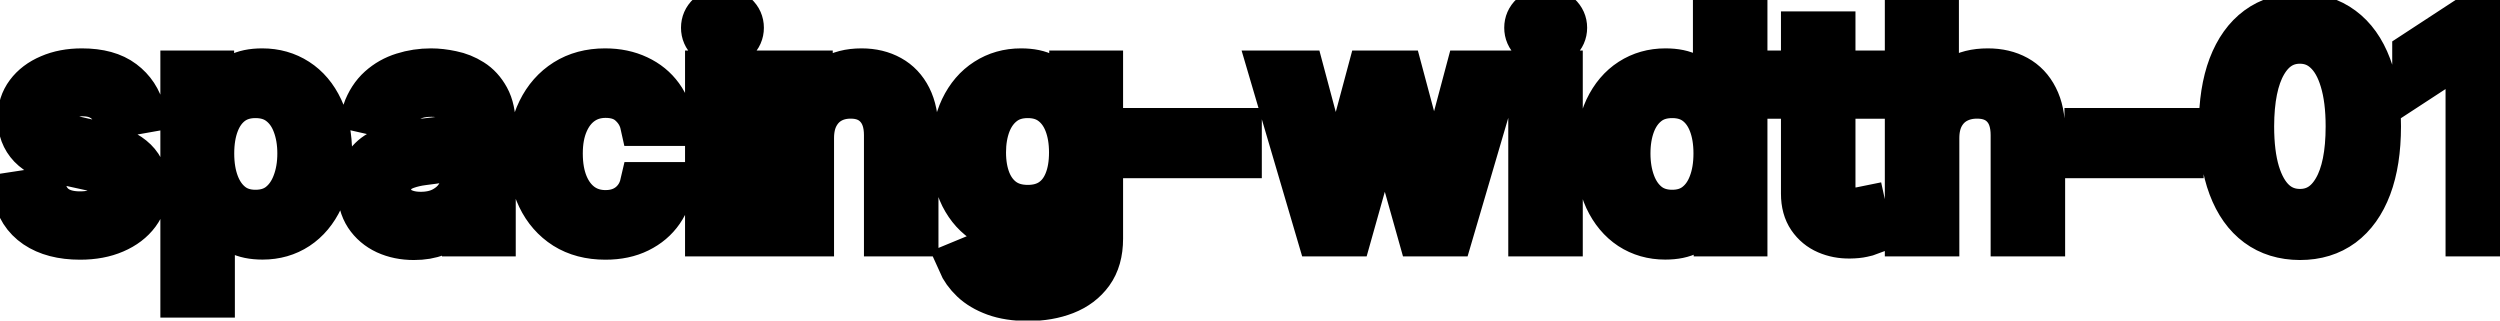<svg viewBox="0 0 117 15" fill="none" stroke-width="2" stroke="currentColor" aria-hidden="true">
  <path d="M6.722 5.228L5.374 5.467C5.318 5.294 5.228 5.13 5.106 4.974C4.987 4.819 4.824 4.691 4.619 4.592C4.413 4.492 4.156 4.442 3.848 4.442C3.427 4.442 3.076 4.537 2.794 4.726C2.512 4.911 2.371 5.152 2.371 5.447C2.371 5.702 2.466 5.907 2.655 6.063C2.844 6.219 3.149 6.347 3.57 6.446L4.783 6.724C5.485 6.887 6.009 7.137 6.354 7.475C6.698 7.813 6.871 8.252 6.871 8.793C6.871 9.25 6.738 9.658 6.473 10.016C6.211 10.37 5.845 10.649 5.374 10.851C4.907 11.053 4.365 11.154 3.749 11.154C2.893 11.154 2.196 10.972 1.656 10.607C1.115 10.239 0.784 9.717 0.661 9.041L2.098 8.822C2.188 9.197 2.371 9.48 2.65 9.673C2.928 9.862 3.291 9.956 3.739 9.956C4.226 9.956 4.615 9.855 4.907 9.653C5.199 9.447 5.344 9.197 5.344 8.902C5.344 8.663 5.255 8.463 5.076 8.3C4.9 8.138 4.63 8.015 4.266 7.933L2.973 7.649C2.26 7.487 1.733 7.228 1.392 6.874C1.054 6.519 0.885 6.07 0.885 5.526C0.885 5.076 1.011 4.681 1.263 4.343C1.515 4.005 1.863 3.741 2.307 3.553C2.751 3.36 3.26 3.264 3.833 3.264C4.658 3.264 5.308 3.443 5.782 3.801C6.256 4.156 6.569 4.631 6.722 5.228ZM8.505 13.864V3.364H9.957V4.602H10.081C10.167 4.442 10.292 4.259 10.454 4.05C10.616 3.841 10.842 3.659 11.13 3.503C11.418 3.344 11.8 3.264 12.274 3.264C12.89 3.264 13.44 3.42 13.924 3.732C14.408 4.043 14.788 4.492 15.063 5.079C15.341 5.665 15.48 6.371 15.48 7.197C15.48 8.022 15.343 8.73 15.068 9.32C14.793 9.906 14.415 10.359 13.934 10.677C13.454 10.992 12.905 11.149 12.289 11.149C11.825 11.149 11.445 11.071 11.15 10.915C10.858 10.76 10.63 10.577 10.464 10.369C10.298 10.16 10.171 9.974 10.081 9.812H9.992V13.864H8.505ZM9.962 7.182C9.962 7.719 10.04 8.189 10.195 8.594C10.351 8.998 10.577 9.315 10.872 9.543C11.167 9.769 11.528 9.881 11.955 9.881C12.4 9.881 12.771 9.764 13.069 9.528C13.367 9.29 13.593 8.967 13.745 8.559C13.901 8.151 13.979 7.692 13.979 7.182C13.979 6.678 13.903 6.226 13.75 5.825C13.601 5.424 13.376 5.107 13.074 4.875C12.776 4.643 12.403 4.527 11.955 4.527C11.525 4.527 11.16 4.638 10.862 4.86C10.567 5.082 10.343 5.392 10.191 5.79C10.038 6.188 9.962 6.652 9.962 7.182ZM19.368 11.169C18.884 11.169 18.447 11.079 18.056 10.901C17.665 10.718 17.355 10.455 17.126 10.11C16.901 9.765 16.788 9.343 16.788 8.842C16.788 8.411 16.871 8.057 17.036 7.778C17.202 7.5 17.426 7.28 17.708 7.117C17.989 6.955 18.304 6.832 18.652 6.749C19 6.666 19.355 6.603 19.716 6.56C20.174 6.507 20.545 6.464 20.83 6.431C21.115 6.395 21.322 6.337 21.451 6.257C21.58 6.178 21.645 6.048 21.645 5.869V5.835C21.645 5.4 21.522 5.064 21.277 4.825C21.035 4.587 20.674 4.467 20.193 4.467C19.693 4.467 19.299 4.578 19.01 4.8C18.725 5.019 18.528 5.263 18.419 5.531L17.021 5.213C17.187 4.749 17.429 4.375 17.747 4.089C18.069 3.801 18.438 3.592 18.856 3.463C19.274 3.33 19.713 3.264 20.174 3.264C20.478 3.264 20.802 3.301 21.143 3.374C21.488 3.443 21.809 3.572 22.107 3.761C22.409 3.95 22.656 4.22 22.848 4.572C23.04 4.92 23.137 5.372 23.137 5.929V11H21.685V9.956H21.625C21.529 10.148 21.385 10.337 21.193 10.523C21 10.708 20.753 10.863 20.452 10.985C20.15 11.108 19.789 11.169 19.368 11.169ZM19.691 9.976C20.102 9.976 20.453 9.895 20.745 9.732C21.04 9.57 21.264 9.358 21.416 9.096C21.572 8.831 21.65 8.547 21.65 8.246V7.261C21.597 7.314 21.494 7.364 21.342 7.411C21.193 7.454 21.022 7.492 20.83 7.525C20.637 7.555 20.45 7.583 20.268 7.609C20.086 7.633 19.933 7.652 19.811 7.669C19.522 7.705 19.259 7.767 19.02 7.853C18.785 7.939 18.596 8.063 18.453 8.226C18.314 8.385 18.244 8.597 18.244 8.862C18.244 9.23 18.38 9.509 18.652 9.697C18.924 9.883 19.27 9.976 19.691 9.976ZM28.333 11.154C27.594 11.154 26.958 10.987 26.424 10.652C25.894 10.314 25.486 9.848 25.201 9.255C24.916 8.662 24.773 7.982 24.773 7.217C24.773 6.441 24.919 5.757 25.211 5.163C25.503 4.567 25.914 4.101 26.444 3.766C26.974 3.432 27.599 3.264 28.318 3.264C28.898 3.264 29.415 3.372 29.869 3.587C30.323 3.799 30.69 4.098 30.968 4.482C31.25 4.867 31.417 5.316 31.47 5.83H30.023C29.944 5.472 29.762 5.163 29.477 4.905C29.195 4.646 28.817 4.517 28.343 4.517C27.929 4.517 27.566 4.626 27.254 4.845C26.946 5.061 26.706 5.369 26.533 5.77C26.361 6.168 26.275 6.638 26.275 7.182C26.275 7.739 26.359 8.219 26.528 8.624C26.697 9.028 26.936 9.341 27.244 9.563C27.556 9.785 27.922 9.896 28.343 9.896C28.625 9.896 28.88 9.845 29.109 9.742C29.341 9.636 29.535 9.485 29.69 9.29C29.849 9.094 29.96 8.859 30.023 8.584H31.47C31.417 9.078 31.256 9.518 30.988 9.906C30.72 10.294 30.36 10.599 29.909 10.821C29.462 11.043 28.936 11.154 28.333 11.154ZM33.06 11V3.364H34.546V11H33.06ZM33.81 2.185C33.552 2.185 33.33 2.099 33.144 1.927C32.962 1.751 32.871 1.542 32.871 1.3C32.871 1.055 32.962 0.846 33.144 0.674C33.33 0.498 33.552 0.411 33.81 0.411C34.069 0.411 34.289 0.498 34.472 0.674C34.657 0.846 34.75 1.055 34.75 1.3C34.75 1.542 34.657 1.751 34.472 1.927C34.289 2.099 34.069 2.185 33.81 2.185ZM38.033 6.466V11H36.546V3.364H37.973V4.607H38.068C38.243 4.202 38.518 3.877 38.893 3.632C39.271 3.387 39.746 3.264 40.32 3.264C40.84 3.264 41.296 3.374 41.687 3.592C42.078 3.808 42.381 4.129 42.597 4.557C42.812 4.984 42.92 5.513 42.92 6.143V11H41.433V6.322C41.433 5.768 41.289 5.336 41.001 5.024C40.712 4.709 40.316 4.552 39.812 4.552C39.468 4.552 39.161 4.626 38.893 4.776C38.628 4.925 38.417 5.143 38.261 5.432C38.109 5.717 38.033 6.062 38.033 6.466ZM48.115 14.023C47.508 14.023 46.986 13.943 46.549 13.784C46.115 13.625 45.76 13.415 45.485 13.153C45.21 12.891 45.005 12.604 44.869 12.293L46.146 11.766C46.236 11.912 46.355 12.066 46.504 12.228C46.657 12.394 46.862 12.535 47.121 12.651C47.383 12.767 47.719 12.825 48.13 12.825C48.693 12.825 49.159 12.687 49.527 12.412C49.895 12.14 50.079 11.706 50.079 11.109V9.608H49.984C49.895 9.77 49.766 9.951 49.597 10.15C49.431 10.349 49.202 10.521 48.91 10.667C48.619 10.813 48.239 10.886 47.772 10.886C47.169 10.886 46.625 10.745 46.141 10.463C45.661 10.178 45.28 9.759 44.998 9.205C44.719 8.648 44.58 7.964 44.58 7.152C44.58 6.34 44.718 5.644 44.993 5.064C45.271 4.484 45.653 4.04 46.136 3.732C46.62 3.42 47.169 3.264 47.782 3.264C48.256 3.264 48.639 3.344 48.93 3.503C49.222 3.659 49.449 3.841 49.611 4.05C49.777 4.259 49.905 4.442 49.994 4.602H50.104V3.364H51.56V11.169C51.56 11.825 51.408 12.364 51.103 12.785C50.798 13.206 50.385 13.517 49.865 13.72C49.348 13.922 48.765 14.023 48.115 14.023ZM48.1 9.653C48.528 9.653 48.889 9.553 49.184 9.354C49.482 9.152 49.708 8.864 49.86 8.489C50.016 8.112 50.094 7.659 50.094 7.132C50.094 6.618 50.017 6.166 49.865 5.775C49.713 5.384 49.489 5.079 49.194 4.86C48.899 4.638 48.534 4.527 48.1 4.527C47.653 4.527 47.28 4.643 46.981 4.875C46.683 5.104 46.458 5.415 46.305 5.81C46.156 6.204 46.082 6.645 46.082 7.132C46.082 7.633 46.158 8.072 46.31 8.45C46.463 8.827 46.688 9.122 46.986 9.335C47.288 9.547 47.659 9.653 48.1 9.653ZM58.053 6.053V7.341H53.539V6.053H58.053ZM61.69 11L59.443 3.364H60.979L62.475 8.972H62.55L64.052 3.364H65.588L67.079 8.947H67.154L68.64 3.364H70.177L67.934 11H66.418L64.867 5.487H64.752L63.201 11H61.69ZM71.587 11V3.364H73.074V11H71.587ZM72.338 2.185C72.079 2.185 71.857 2.099 71.672 1.927C71.489 1.751 71.398 1.542 71.398 1.3C71.398 1.055 71.489 0.846 71.672 0.674C71.857 0.498 72.079 0.411 72.338 0.411C72.596 0.411 72.817 0.498 72.999 0.674C73.185 0.846 73.278 1.055 73.278 1.3C73.278 1.542 73.185 1.751 72.999 1.927C72.817 2.099 72.596 2.185 72.338 2.185ZM77.932 11.149C77.316 11.149 76.766 10.992 76.282 10.677C75.801 10.359 75.423 9.906 75.148 9.32C74.876 8.73 74.74 8.022 74.74 7.197C74.74 6.371 74.878 5.665 75.153 5.079C75.431 4.492 75.813 4.043 76.296 3.732C76.78 3.42 77.329 3.264 77.942 3.264C78.416 3.264 78.797 3.344 79.086 3.503C79.377 3.659 79.603 3.841 79.762 4.05C79.924 4.259 80.05 4.442 80.14 4.602H80.229V0.818H81.716V11H80.264V9.812H80.14C80.05 9.974 79.921 10.16 79.752 10.369C79.586 10.577 79.357 10.76 79.066 10.915C78.774 11.071 78.396 11.149 77.932 11.149ZM78.26 9.881C78.688 9.881 79.049 9.769 79.344 9.543C79.642 9.315 79.868 8.998 80.02 8.594C80.176 8.189 80.254 7.719 80.254 7.182C80.254 6.652 80.178 6.188 80.025 5.79C79.873 5.392 79.649 5.082 79.354 4.86C79.059 4.638 78.695 4.527 78.26 4.527C77.813 4.527 77.44 4.643 77.142 4.875C76.843 5.107 76.618 5.424 76.466 5.825C76.316 6.226 76.242 6.678 76.242 7.182C76.242 7.692 76.318 8.151 76.471 8.559C76.623 8.967 76.848 9.29 77.147 9.528C77.448 9.764 77.82 9.881 78.26 9.881ZM87.402 3.364V4.557H83.231V3.364H87.402ZM84.349 1.534H85.836V8.758C85.836 9.046 85.879 9.263 85.965 9.409C86.051 9.552 86.162 9.649 86.298 9.702C86.437 9.752 86.588 9.777 86.751 9.777C86.87 9.777 86.974 9.769 87.064 9.752C87.153 9.736 87.223 9.722 87.272 9.712L87.541 10.94C87.455 10.973 87.332 11.007 87.173 11.04C87.014 11.076 86.815 11.096 86.576 11.099C86.185 11.106 85.821 11.037 85.483 10.891C85.145 10.745 84.871 10.519 84.662 10.214C84.454 9.91 84.349 9.527 84.349 9.066V1.534ZM90.697 6.466V11H89.21V0.818H90.677V4.607H90.771C90.95 4.196 91.224 3.869 91.592 3.627C91.96 3.385 92.44 3.264 93.033 3.264C93.557 3.264 94.014 3.372 94.406 3.587C94.8 3.803 95.105 4.124 95.32 4.552C95.539 4.976 95.648 5.506 95.648 6.143V11H94.162V6.322C94.162 5.762 94.018 5.327 93.729 5.019C93.441 4.708 93.04 4.552 92.526 4.552C92.175 4.552 91.86 4.626 91.582 4.776C91.307 4.925 91.09 5.143 90.93 5.432C90.775 5.717 90.697 6.062 90.697 6.466ZM102.131 6.053V7.341H97.617V6.053H102.131ZM107.637 11.169C106.852 11.166 106.181 10.959 105.624 10.548C105.067 10.137 104.641 9.538 104.346 8.753C104.051 7.967 103.904 7.021 103.904 5.914C103.904 4.81 104.051 3.867 104.346 3.085C104.645 2.303 105.072 1.706 105.629 1.295C106.189 0.884 106.859 0.679 107.637 0.679C108.416 0.679 109.084 0.886 109.641 1.3C110.198 1.711 110.624 2.308 110.919 3.09C111.217 3.869 111.366 4.81 111.366 5.914C111.366 7.024 111.219 7.972 110.924 8.758C110.629 9.54 110.203 10.138 109.646 10.553C109.089 10.963 108.42 11.169 107.637 11.169ZM107.637 9.842C108.327 9.842 108.865 9.505 109.253 8.832C109.644 8.16 109.84 7.187 109.84 5.914C109.84 5.069 109.75 4.355 109.571 3.771C109.396 3.185 109.142 2.741 108.811 2.439C108.483 2.134 108.092 1.982 107.637 1.982C106.951 1.982 106.413 2.32 106.022 2.996C105.631 3.672 105.433 4.645 105.43 5.914C105.43 6.763 105.518 7.48 105.694 8.067C105.873 8.65 106.126 9.093 106.454 9.394C106.782 9.692 107.177 9.842 107.637 9.842ZM116.993 0.818V11H115.452V2.359H115.392L112.956 3.95V2.479L115.496 0.818H116.993Z" fill="black"/>
</svg>
